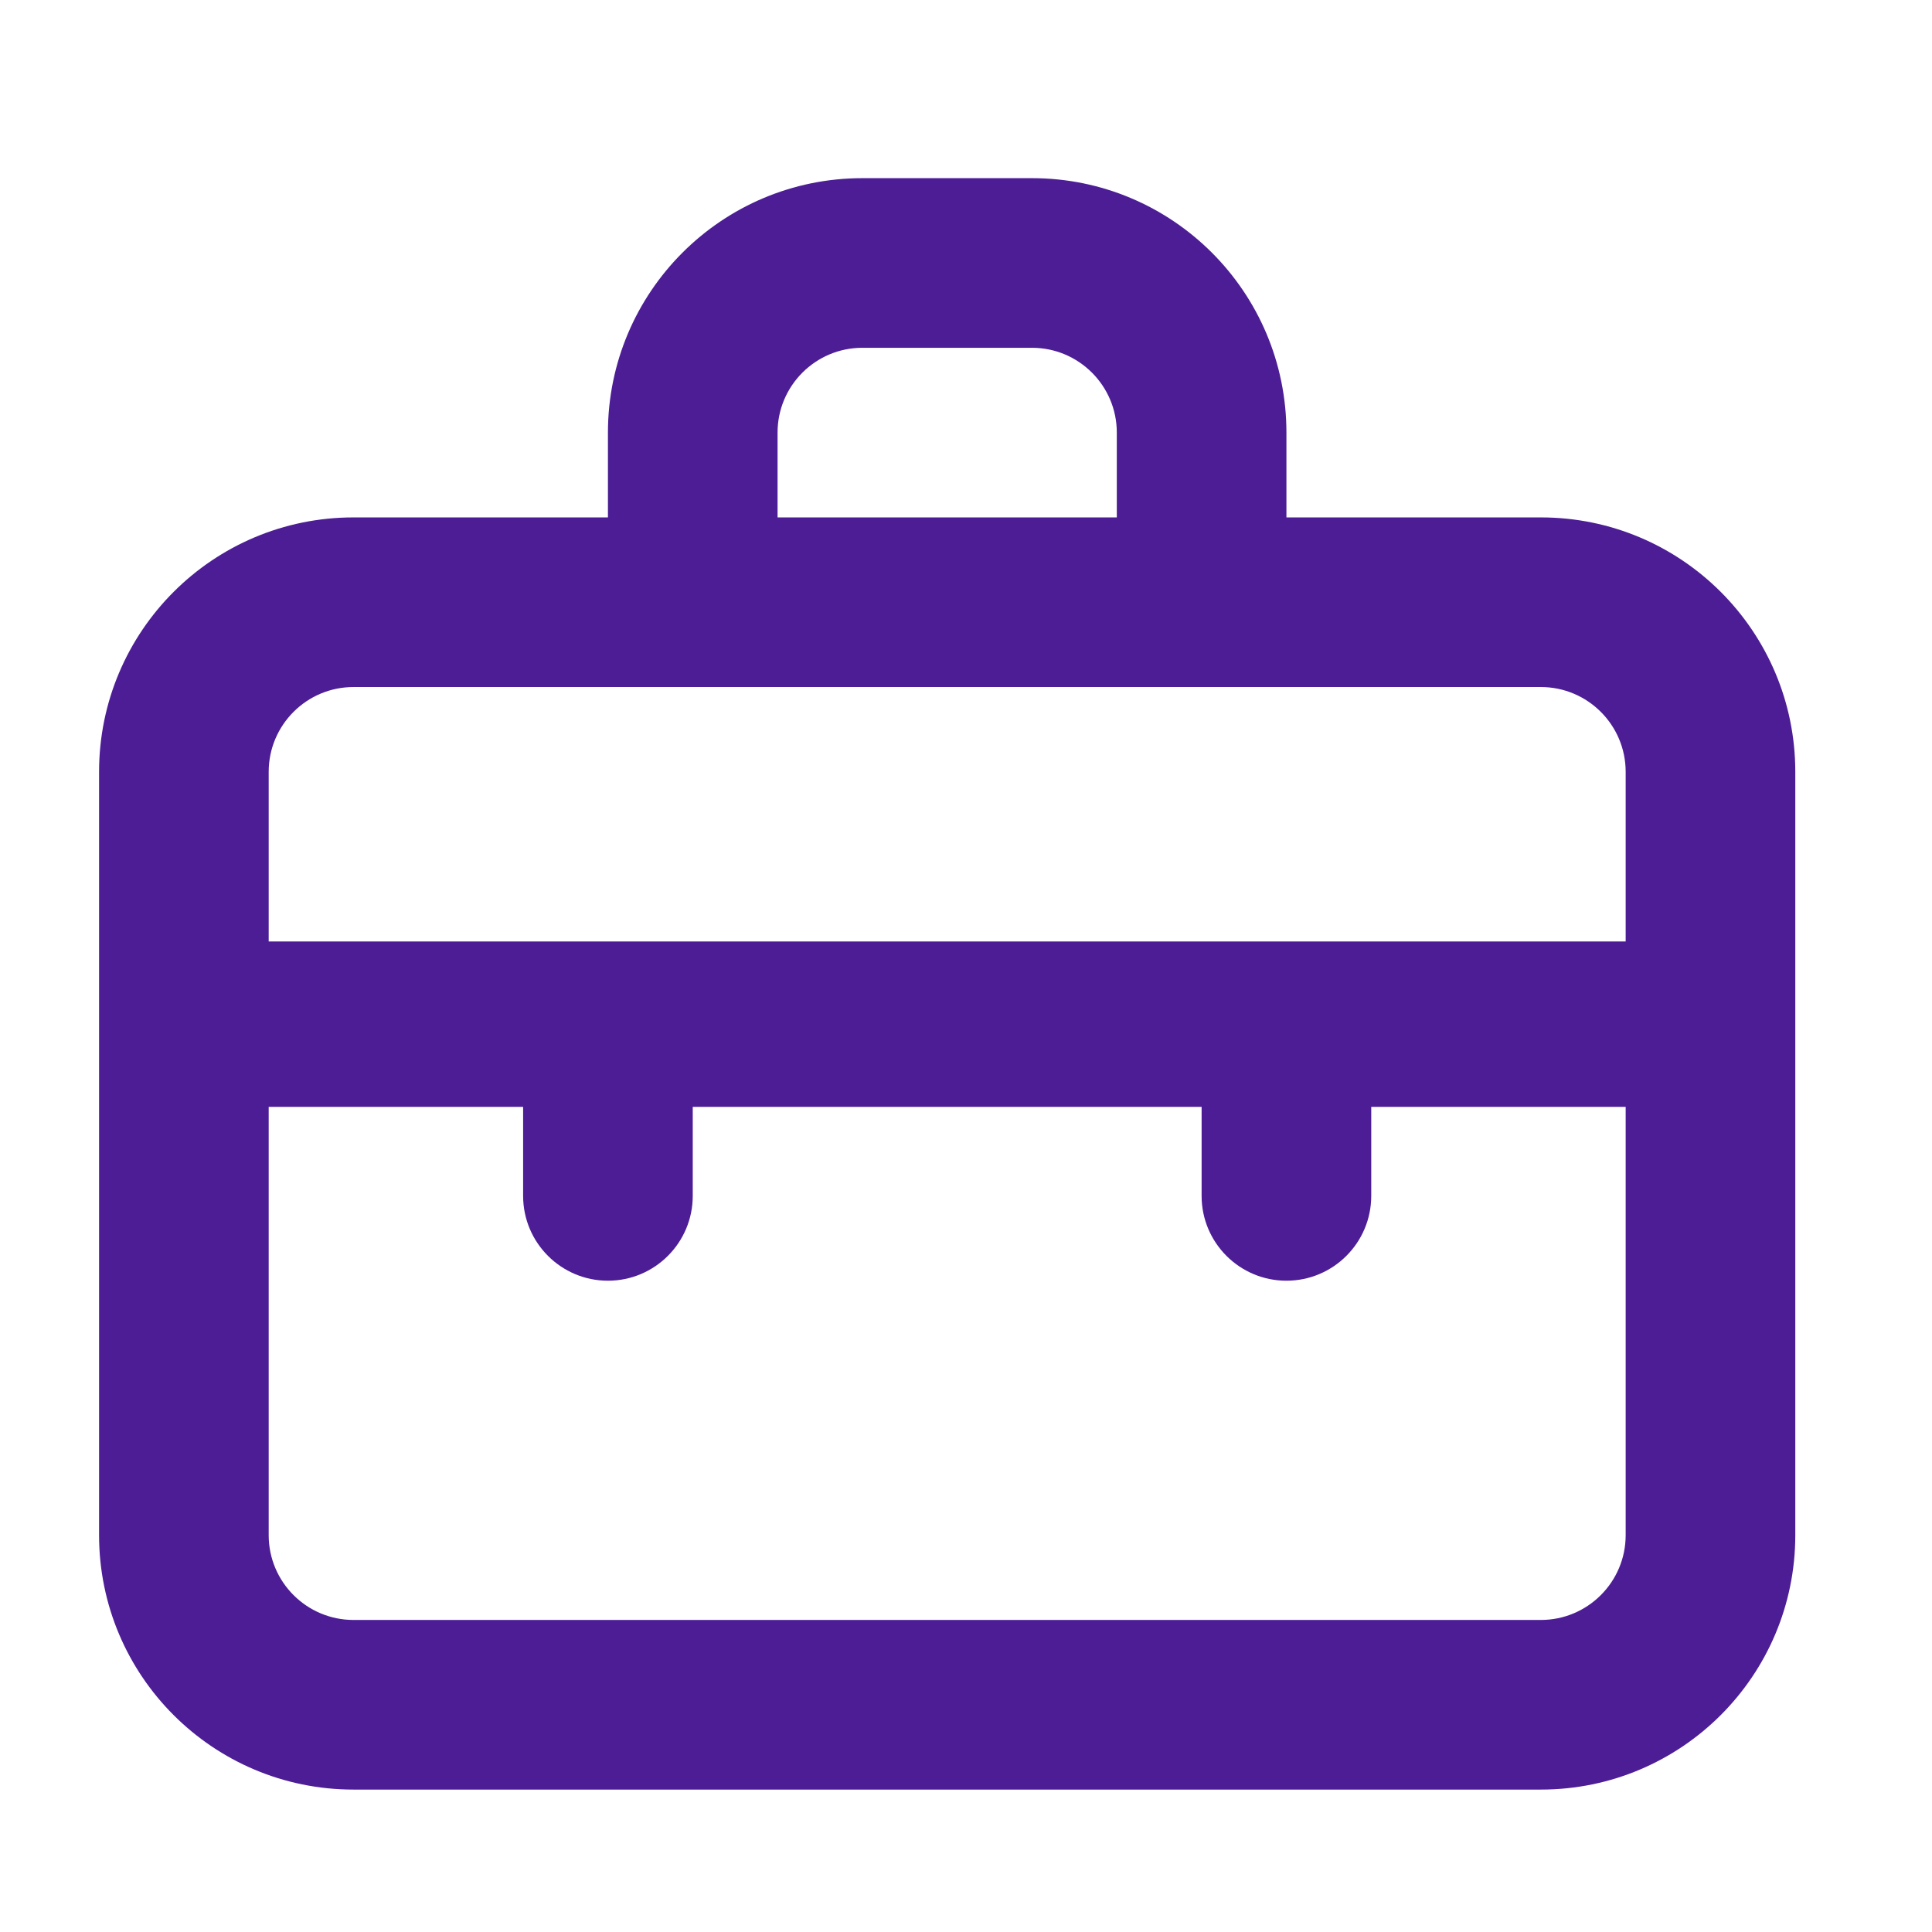 <?xml version="1.0" encoding="UTF-8" standalone="no" ?>
<!DOCTYPE svg PUBLIC "-//W3C//DTD SVG 1.1//EN" "http://www.w3.org/Graphics/SVG/1.1/DTD/svg11.dtd">
<svg xmlns="http://www.w3.org/2000/svg" xmlns:xlink="http://www.w3.org/1999/xlink" version="1.1" width="1080" height="1080" viewBox="0 0 1080 1080" xml:space="preserve">
<desc>Created with Fabric.js 5.2.4</desc>
<defs>
</defs>
<g transform="matrix(1 0 0 1 540 540)" id="81caf131-0d5a-40f1-8bc6-f50f35732d78"  >
</g>
<g transform="matrix(1 0 0 1 540 540)" id="6de2b666-50ab-4454-b0b2-0436d46d2163"  >
<rect style="stroke: none; stroke-width: 1; stroke-dasharray: none; stroke-linecap: butt; stroke-dashoffset: 0; stroke-linejoin: miter; stroke-miterlimit: 4; fill: rgb(255,255,255); fill-rule: nonzero; opacity: 1; visibility: hidden;" vector-effect="non-scaling-stroke"  x="-540" y="-540" rx="0" ry="0" width="1080" height="1080" />
</g>
<g transform="matrix(1 0 0 1 540 540)"  >
<path style="stroke: rgb(0,0,0); stroke-width: 0; stroke-dasharray: none; stroke-linecap: butt; stroke-dashoffset: 0; stroke-linejoin: miter; stroke-miterlimit: 4; fill: rgb(0,0,0); fill-rule: nonzero; opacity: 1;" vector-effect="non-scaling-stroke"  transform=" translate(-7, -7)" d="M 2 12 C 2 6.477 6.477 2 12 2 L 12 5 C 8.134 5 5 8.134 5 12 L 2 12 Z" stroke-linecap="round" />
</g>
<g transform="matrix(47.41 0 0 47.41 529.48 549.99)"  >
<path style="stroke: rgb(0,0,0); stroke-width: 0; stroke-dasharray: none; stroke-linecap: butt; stroke-dashoffset: 0; stroke-linejoin: miter; stroke-miterlimit: 4; fill: rgb(76,29,149); fill-rule: nonzero; opacity: 1;" vector-effect="non-scaling-stroke"  transform=" translate(-12, -12)" d="M 19 6.5 L 16 6.5 L 16 5.5 C 16 3.843 14.657 2.5 13 2.5 L 11 2.5 C 9.343 2.5 8 3.843 8 5.5 L 8 6.5 L 5 6.5 C 3.343 6.5 2 7.843 2 9.5 L 2 18.5 C 2 20.157 3.343 21.5 5 21.5 L 19 21.5 C 20.657 21.5 22 20.157 22 18.5 L 22 9.5 C 22 7.843 20.657 6.5 19 6.5 Z M 10 5.5 C 10 4.948 10.448 4.5 11 4.5 L 13 4.5 C 13.552 4.5 14 4.948 14 5.5 L 14 6.5 L 10 6.5 Z M 20 18.5 C 20 19.052 19.552 19.5 19 19.5 L 5 19.5 C 4.448 19.5 4 19.052 4 18.5 L 4 13.45 L 7 13.45 L 7 14.5 C 7 15.052 7.448 15.5 8 15.5 C 8.552 15.5 9 15.052 9 14.5 L 9 13.45 L 15 13.45 L 15 14.5 C 15 15.052 15.448 15.5 16 15.5 C 16.552 15.5 17 15.052 17 14.5 L 17 13.45 L 20 13.45 Z M 20 11.5 L 4 11.5 L 4 9.5 C 4 8.948 4.448 8.5 5 8.5 L 19 8.5 C 19.552 8.5 20 8.948 20 9.5 Z" stroke-linecap="round" />
</g>
<g transform="matrix(NaN NaN NaN NaN 0 0)"  >
<g style=""   >
</g>
</g>
</svg>